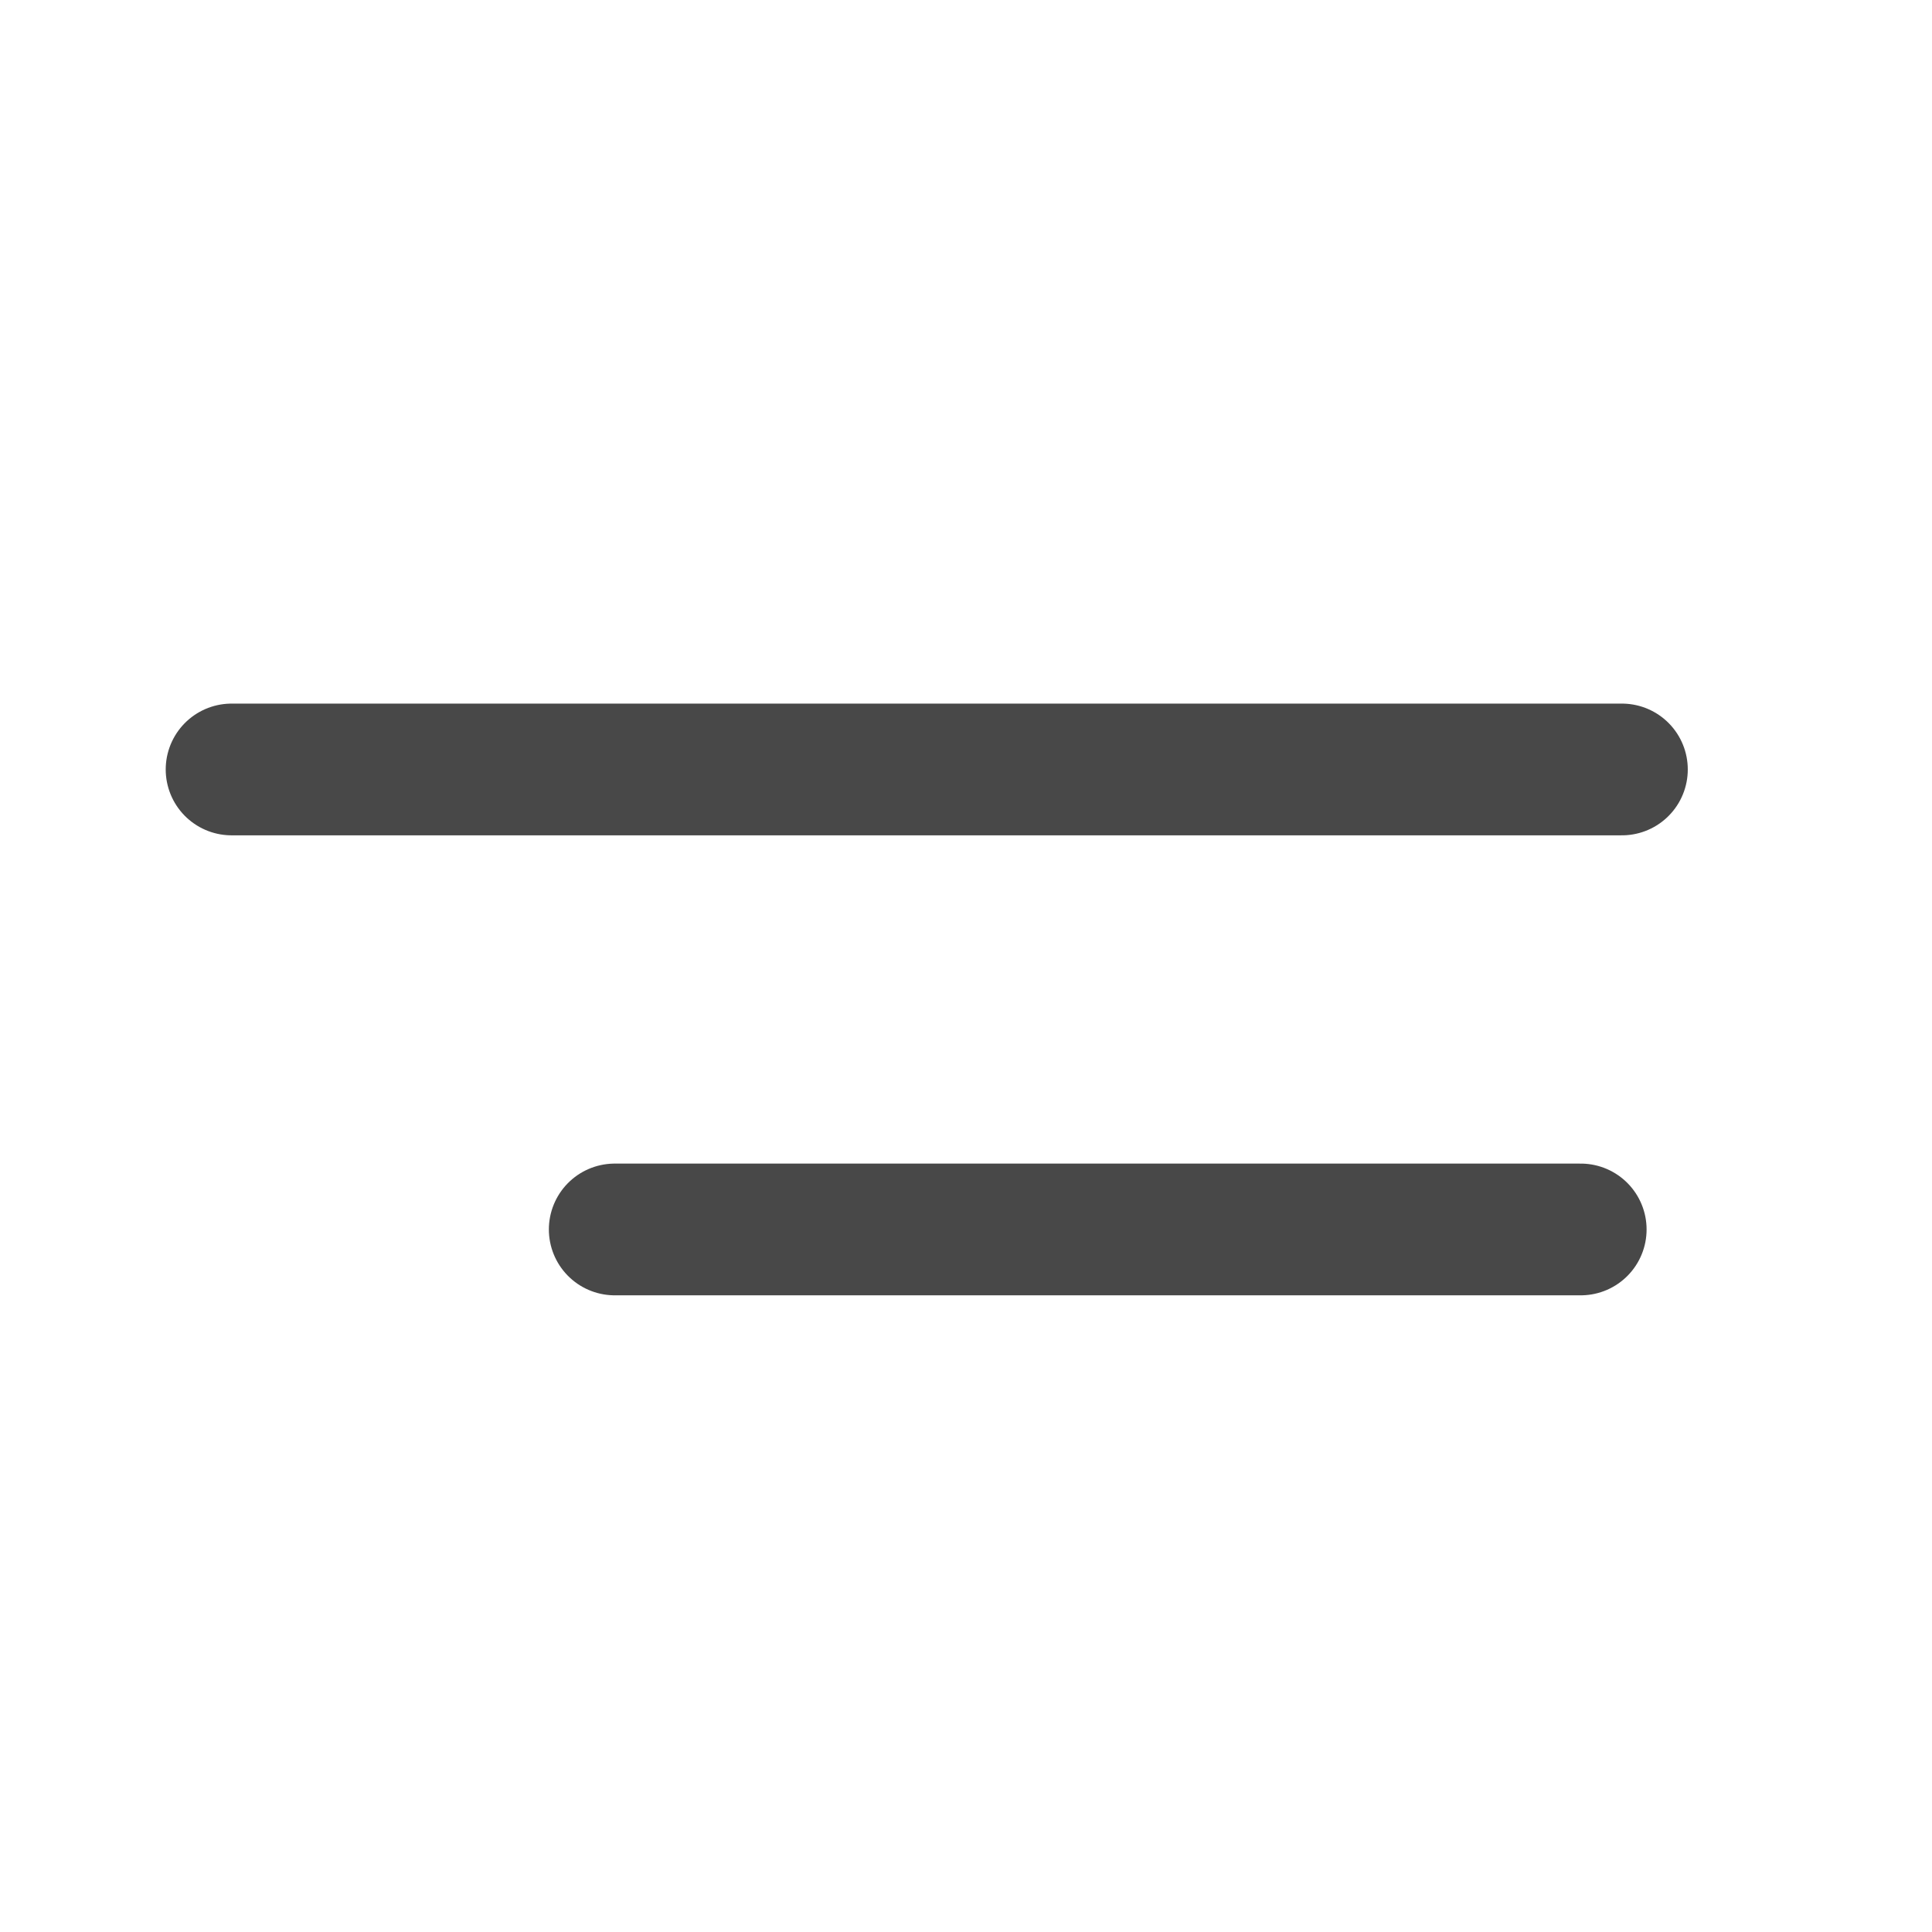 <svg width="22" height="22" viewBox="0 0 22 22" fill="none" xmlns="http://www.w3.org/2000/svg">
<path d="M2.637 8.762H18.469" stroke="#484848" stroke-width="1.5" stroke-linecap="round" stroke-linejoin="round"/>
<path d="M7 14L18 14" stroke="#484848" stroke-width="1.5" stroke-linecap="round" stroke-linejoin="round"/>
</svg>
